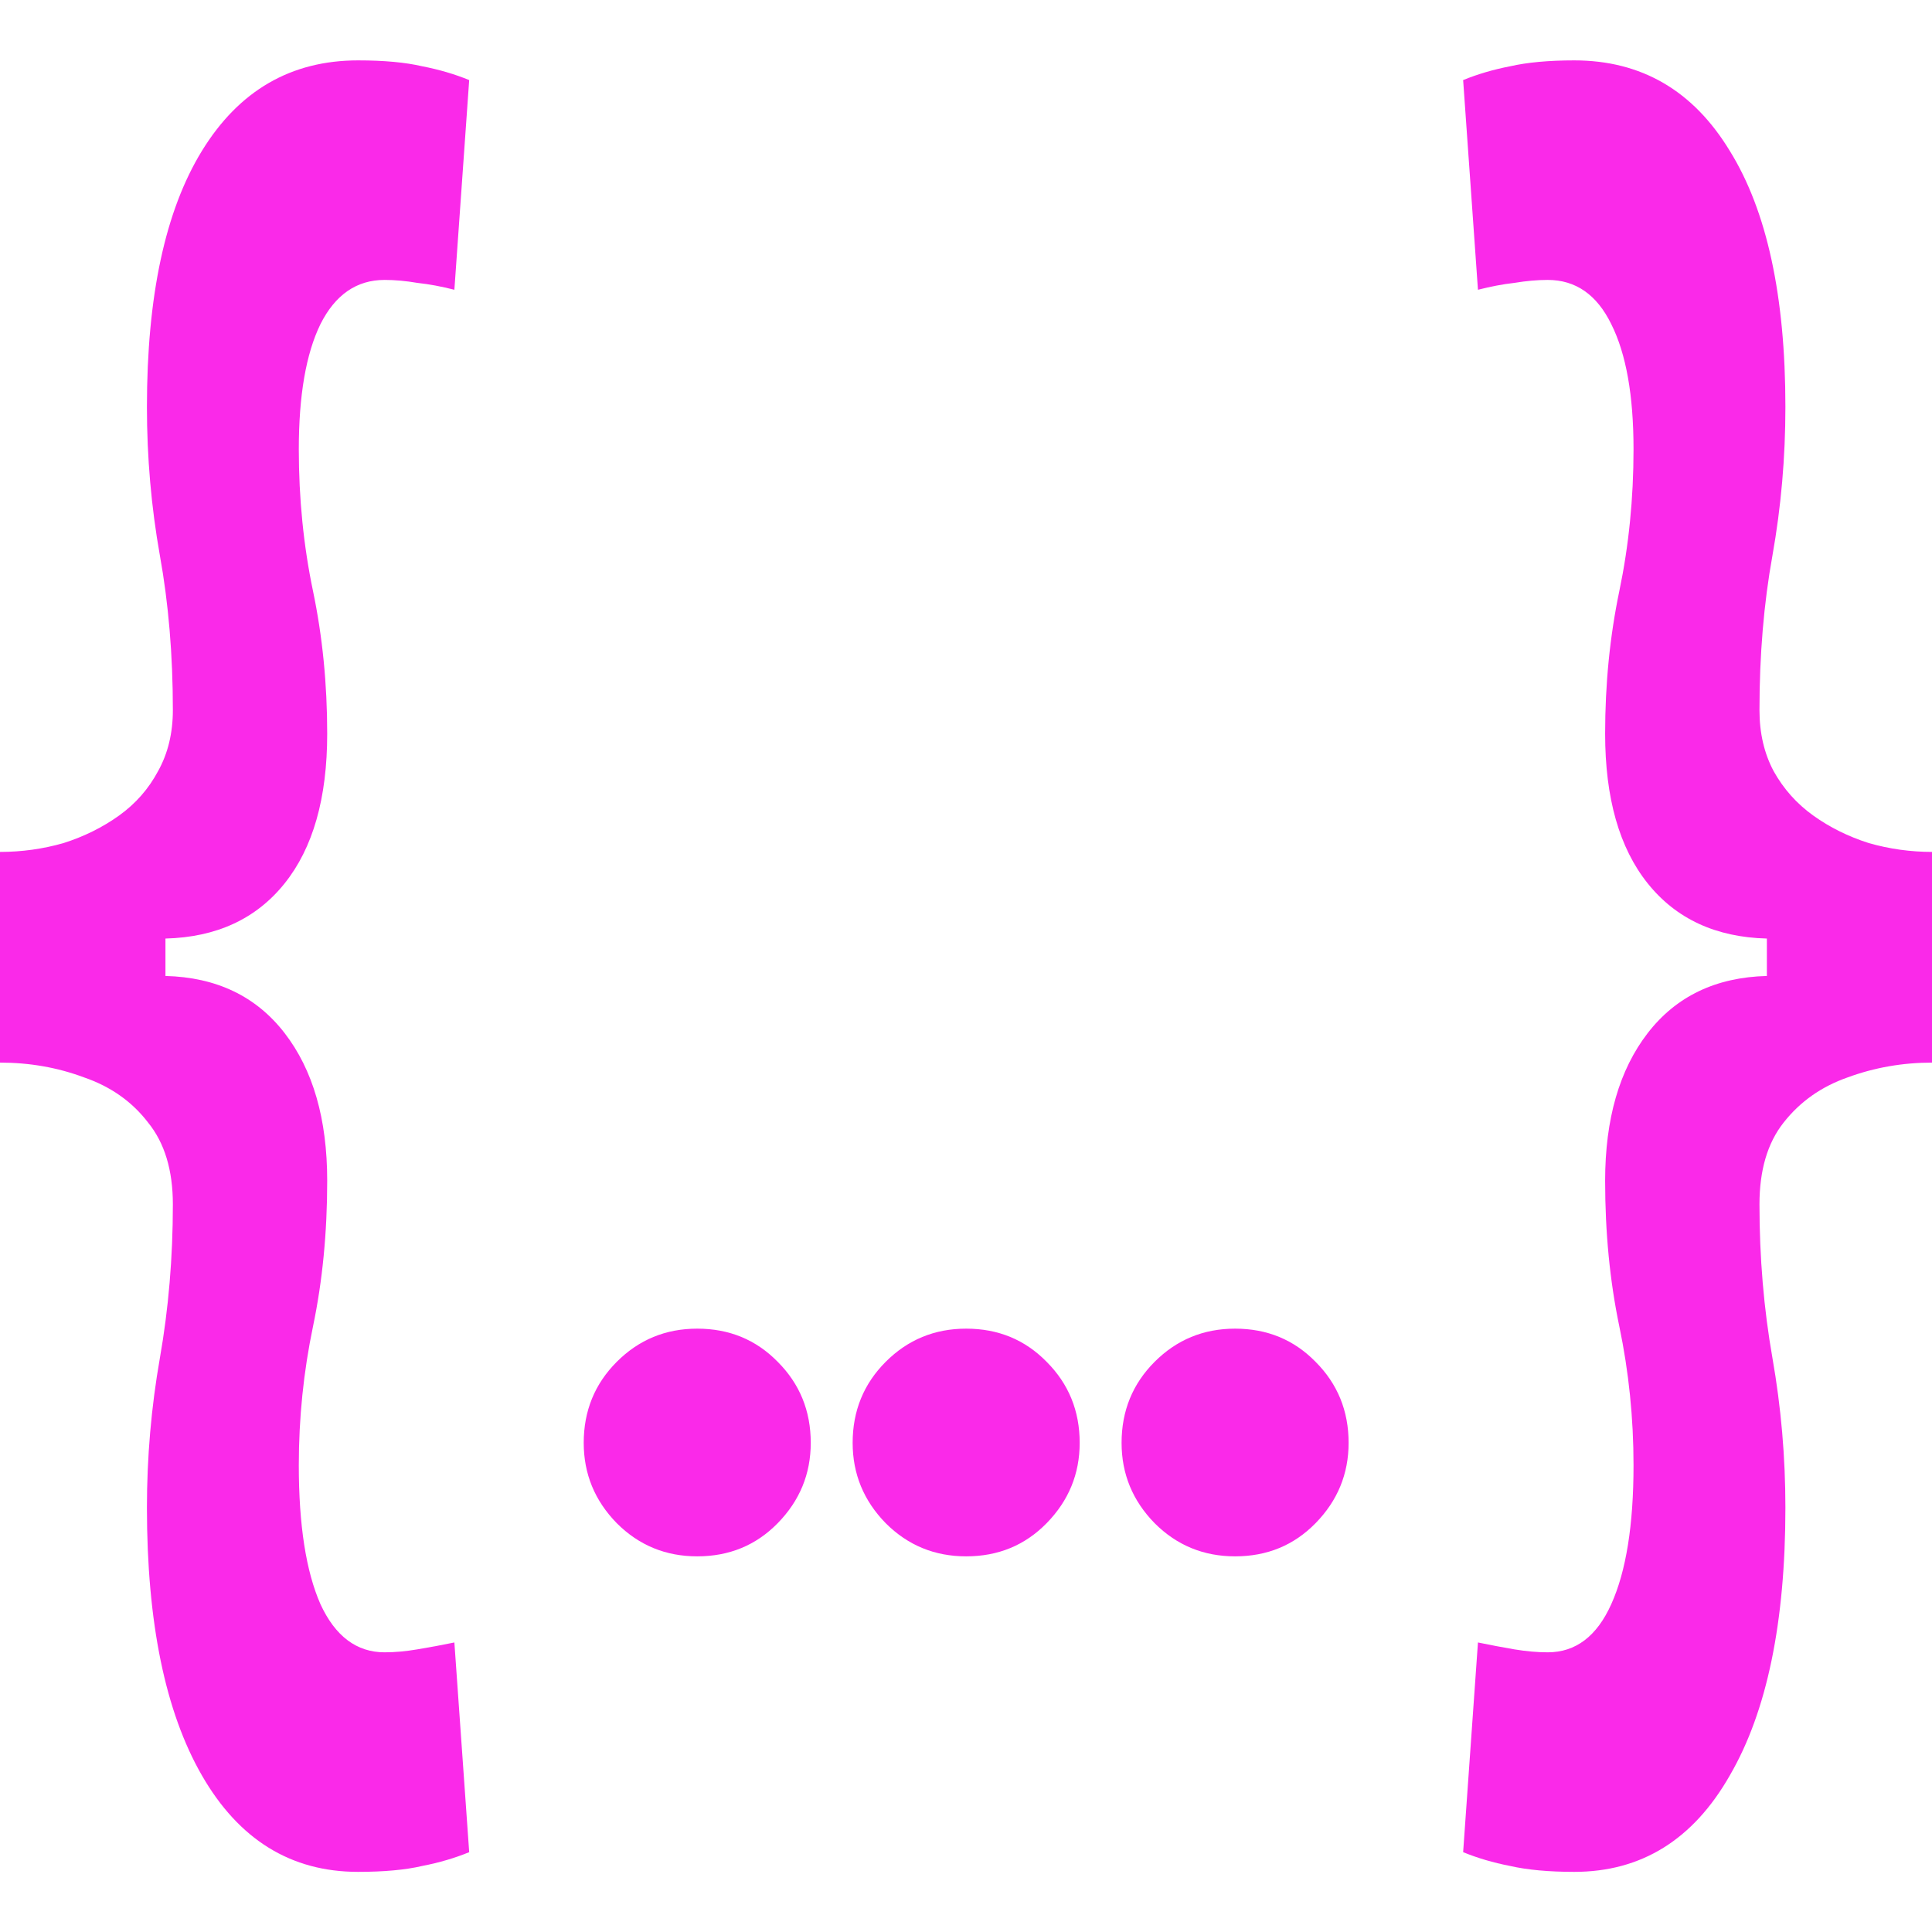 <?xml version="1.0" encoding="UTF-8" standalone="no"?>
<svg
   id="svg4562"
   xml:space="preserve"
   enable-background="new 0 0 1024.00 1024.00"
   viewBox="0 0 1024.00 1024.00"
   height="1024"
   width="1024"
   version="1.1"
   xmlns="http://www.w3.org/2000/svg"
   xmlns:svg="http://www.w3.org/2000/svg"
   xmlns:rdf="http://www.w3.org/1999/02/22-rdf-syntax-ns#"
   xmlns:cc="http://creativecommons.org/ns#"
   xmlns:dc="http://purl.org/dc/elements/1.1/"><defs
     id="defs4566" /><g
     id="g5312" /><g
     transform="matrix(1,0,0,-1,1.676,1022.553)"
     id="g5312-3" /><g
     aria-label="{ }"
     transform="scale(0.792,1.263)"
     id="text766"
     style="font-size:846.125px;font-family:Arial;-inkscape-font-specification:Arial;fill:#fa29e9;stroke-miterlimit:1000"><path
       id="path611"
       style="-inkscape-font-specification:'Cascadia Code Semi-Bold'"
       d="M 239.624 25.34 C 194.729 25.34 159.888 38.01 135.099 63.349 C 110.586 88.413 98.329 124.22 98.329 170.768 C 98.329 191.976 101.222 212.771 107.006 233.153 C 112.79 253.26 115.681 274.88 115.681 298.016 C 115.681 307.657 112.376 316.195 105.765 323.631 C 99.431 331.068 90.754 337.265 79.737 342.223 C 68.719 347.181 56.326 351.038 42.554 353.792 C 28.783 356.271 14.598 357.51 0 357.51 L 0 445.924 C 19.831 445.924 38.561 447.989 56.189 452.121 C 74.092 455.977 88.413 462.312 99.155 471.126 C 110.173 479.664 115.681 491.095 115.681 505.417 C 115.681 527.727 112.79 549.21 107.006 569.867 C 101.222 590.525 98.329 611.458 98.329 632.666 C 98.329 680.866 110.586 718.324 135.099 745.041 C 159.888 772.033 194.729 785.53 239.624 785.53 C 256.976 785.53 271.3 784.703 282.593 783.051 C 293.886 781.674 304.351 779.745 313.991 777.266 L 304.076 689.267 C 295.538 690.369 287.275 691.333 279.288 692.159 C 271.576 692.986 264.276 693.398 257.39 693.398 C 238.661 693.398 224.34 686.651 214.424 673.155 C 204.784 659.383 199.963 639.964 199.963 614.9 C 199.963 595.069 203.132 575.652 209.466 556.647 C 215.801 537.642 218.967 517.259 218.967 495.5 C 218.967 469.61 209.464 448.953 190.46 433.529 C 171.455 418.105 144.877 410.117 110.723 409.566 L 110.723 393.866 C 144.877 393.315 171.455 385.604 190.46 370.73 C 209.464 355.857 218.967 334.924 218.967 307.932 C 218.967 286.999 215.801 267.03 209.466 248.025 C 203.132 229.021 199.963 209.189 199.963 188.532 C 199.963 165.947 204.784 148.458 214.424 136.063 C 224.34 123.669 238.661 117.471 257.39 117.471 C 264.276 117.471 271.576 117.884 279.288 118.71 C 287.275 119.261 295.538 120.225 304.076 121.602 L 313.991 33.603 C 304.351 31.124 293.886 29.196 282.593 27.819 C 271.3 26.166 256.976 25.34 239.624 25.34 z M 1053.526 25.34 C 1036.449 25.34 1022.125 26.166 1010.557 27.819 C 999.264 29.196 988.799 31.124 979.159 33.603 L 989.074 121.602 C 997.612 120.225 1005.738 119.261 1013.45 118.71 C 1021.438 117.884 1028.874 117.471 1035.76 117.471 C 1054.489 117.471 1068.674 123.669 1078.314 136.063 C 1088.229 148.458 1093.187 165.947 1093.187 188.532 C 1093.187 209.189 1090.018 229.021 1083.684 248.025 C 1077.349 267.03 1074.183 286.999 1074.183 307.932 C 1074.183 334.924 1083.686 355.857 1102.69 370.73 C 1121.695 385.604 1148.274 393.315 1182.427 393.866 L 1182.427 409.566 C 1148.274 410.117 1121.695 418.105 1102.69 433.529 C 1083.686 448.953 1074.183 469.61 1074.183 495.5 C 1074.183 517.259 1077.349 537.642 1083.684 556.647 C 1090.018 575.652 1093.187 595.069 1093.187 614.9 C 1093.187 639.964 1088.229 659.383 1078.314 673.155 C 1068.674 686.651 1054.489 693.398 1035.76 693.398 C 1028.874 693.398 1021.438 692.986 1013.45 692.159 C 1005.738 691.333 997.612 690.369 989.074 689.267 L 979.159 777.266 C 988.799 779.745 999.264 781.674 1010.557 783.051 C 1022.125 784.703 1036.449 785.53 1053.526 785.53 C 1098.421 785.53 1133.125 772.033 1157.639 745.041 C 1182.428 718.324 1194.821 680.866 1194.821 632.666 C 1194.821 611.458 1191.928 590.525 1186.144 569.867 C 1180.36 549.21 1177.469 527.727 1177.469 505.417 C 1177.469 491.095 1182.841 479.664 1193.583 471.126 C 1204.6 462.312 1218.921 455.977 1236.549 452.121 C 1254.452 447.989 1273.319 445.924 1293.15 445.924 L 1293.15 357.51 C 1278.552 357.51 1264.367 356.271 1250.596 353.792 C 1236.824 351.038 1224.431 347.181 1213.413 342.223 C 1202.396 337.265 1193.581 331.068 1186.97 323.631 C 1180.635 316.195 1177.469 307.657 1177.469 298.016 C 1177.469 274.88 1180.36 253.26 1186.144 233.153 C 1191.928 212.771 1194.821 191.976 1194.821 170.768 C 1194.821 124.22 1182.428 88.413 1157.639 63.349 C 1133.125 38.01 1098.421 25.34 1053.526 25.34 z M 466.603 557.572 C 445.501 557.572 427.565 562.203 412.794 571.465 C 398.022 580.727 390.635 592.069 390.635 605.49 C 390.635 618.534 398.022 629.781 412.794 639.233 C 427.565 648.495 445.501 653.126 466.603 653.126 C 488.006 653.126 505.944 648.495 520.414 639.233 C 535.186 629.781 542.571 618.534 542.571 605.49 C 542.571 592.069 535.186 580.727 520.414 571.465 C 505.944 562.203 488.006 557.572 466.603 557.572 z M 646.575 557.572 C 625.473 557.572 607.535 562.203 592.764 571.465 C 577.992 580.727 570.607 592.069 570.607 605.49 C 570.607 618.534 577.992 629.781 592.764 639.233 C 607.535 648.495 625.473 653.126 646.575 653.126 C 667.979 653.126 685.916 648.495 700.386 639.233 C 715.158 629.781 722.543 618.534 722.543 605.49 C 722.543 592.069 715.158 580.727 700.386 571.465 C 685.916 562.203 667.979 557.572 646.575 557.572 z M 826.547 557.572 C 805.445 557.572 787.507 562.203 772.736 571.465 C 757.964 580.727 750.579 592.069 750.579 605.49 C 750.579 618.534 757.964 629.781 772.736 639.233 C 787.507 648.495 805.445 653.126 826.547 653.126 C 847.951 653.126 865.886 648.495 880.356 639.233 C 895.128 629.781 902.515 618.534 902.515 605.49 C 902.515 592.069 895.128 580.727 880.356 571.465 C 865.886 562.203 847.951 557.572 826.547 557.572 z " /></g><g
     aria-label="…"
     id="text1476"
     style="font-size:733.333px;font-family:'Cascadia Code';-inkscape-font-specification:'Cascadia Code';fill:#fa29e9;stroke-miterlimit:1000" /></svg>
